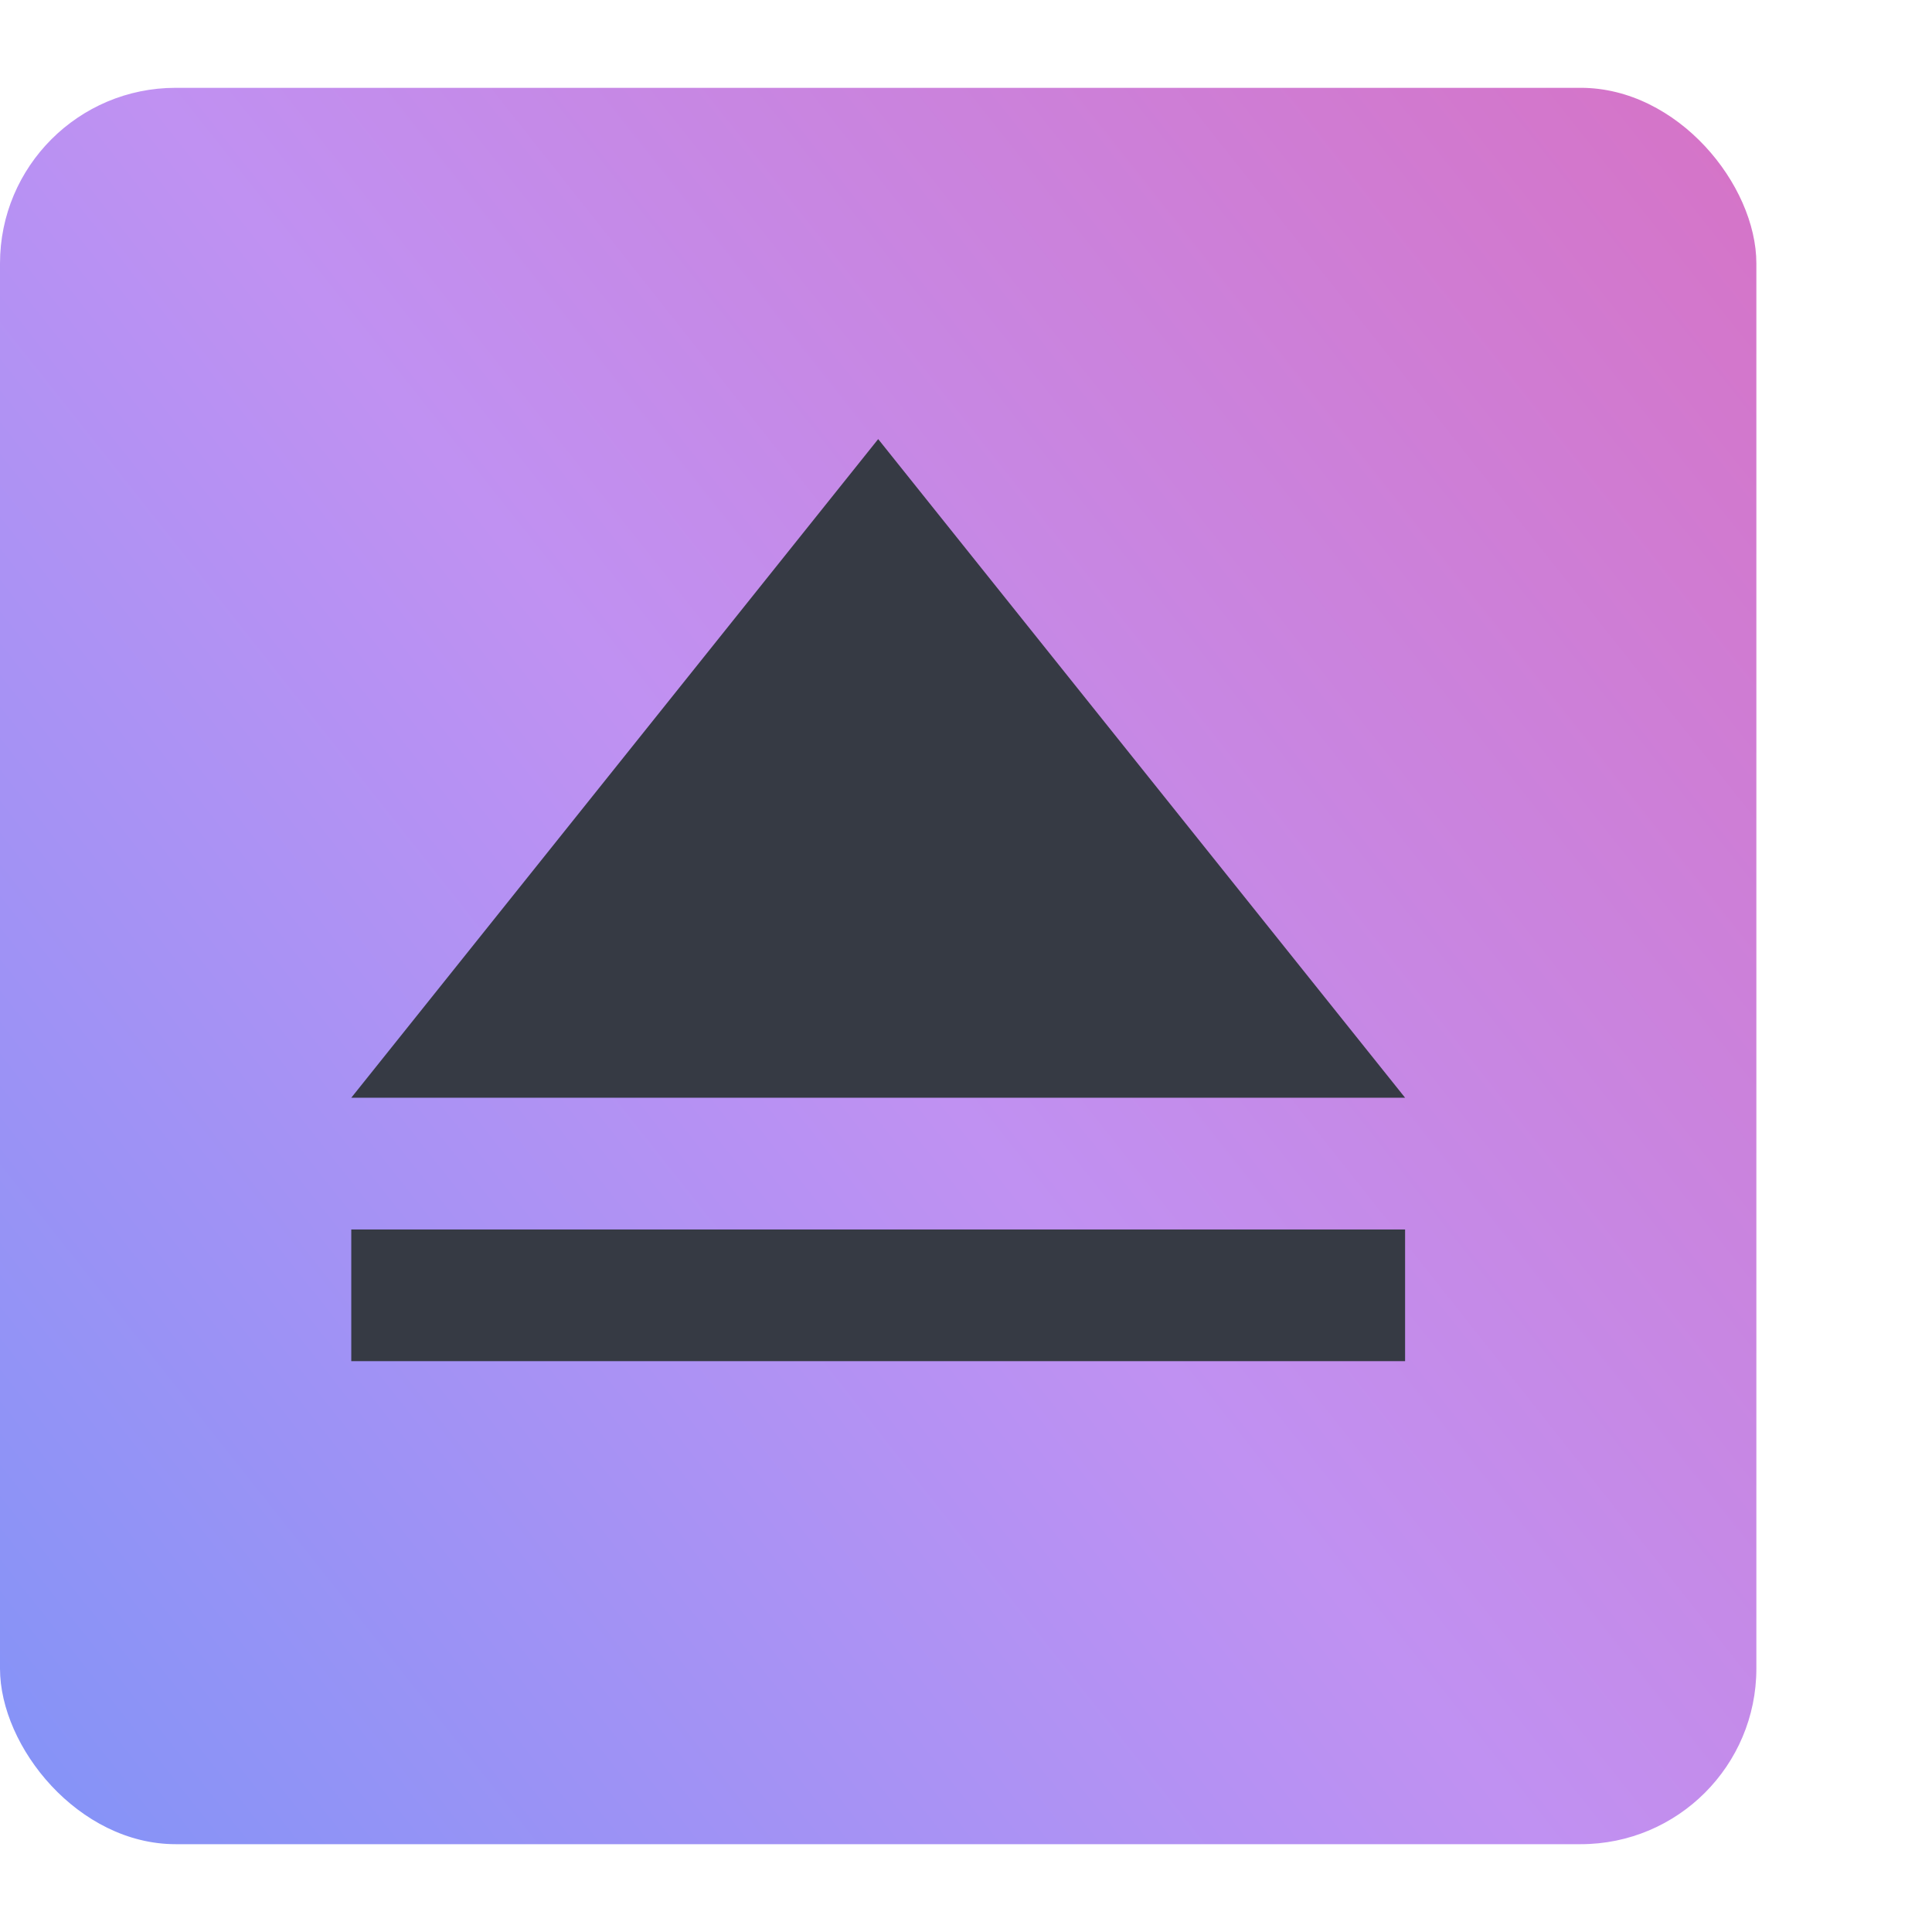 <svg width="22" height="22" viewBox="0 0 22 22" fill="none" xmlns="http://www.w3.org/2000/svg">
<rect y="1" width="20" height="20" rx="2" fill="url(#paint0_linear)"/>
<path d="M10 5L4 12.5H16L10 5ZM4 14V15.5H16V14H4Z" fill="#363A44"/>
<defs>
<linearGradient id="paint0_linear" x1="-17.321" y1="34.571" x2="39.286" y2="-10.25" gradientUnits="userSpaceOnUse">
<stop stop-color="#2097FF"/>
<stop offset="0.495" stop-color="#C091F2"/>
<stop offset="0.919" stop-color="#EF5093"/>
</linearGradient>
</defs>
</svg>
